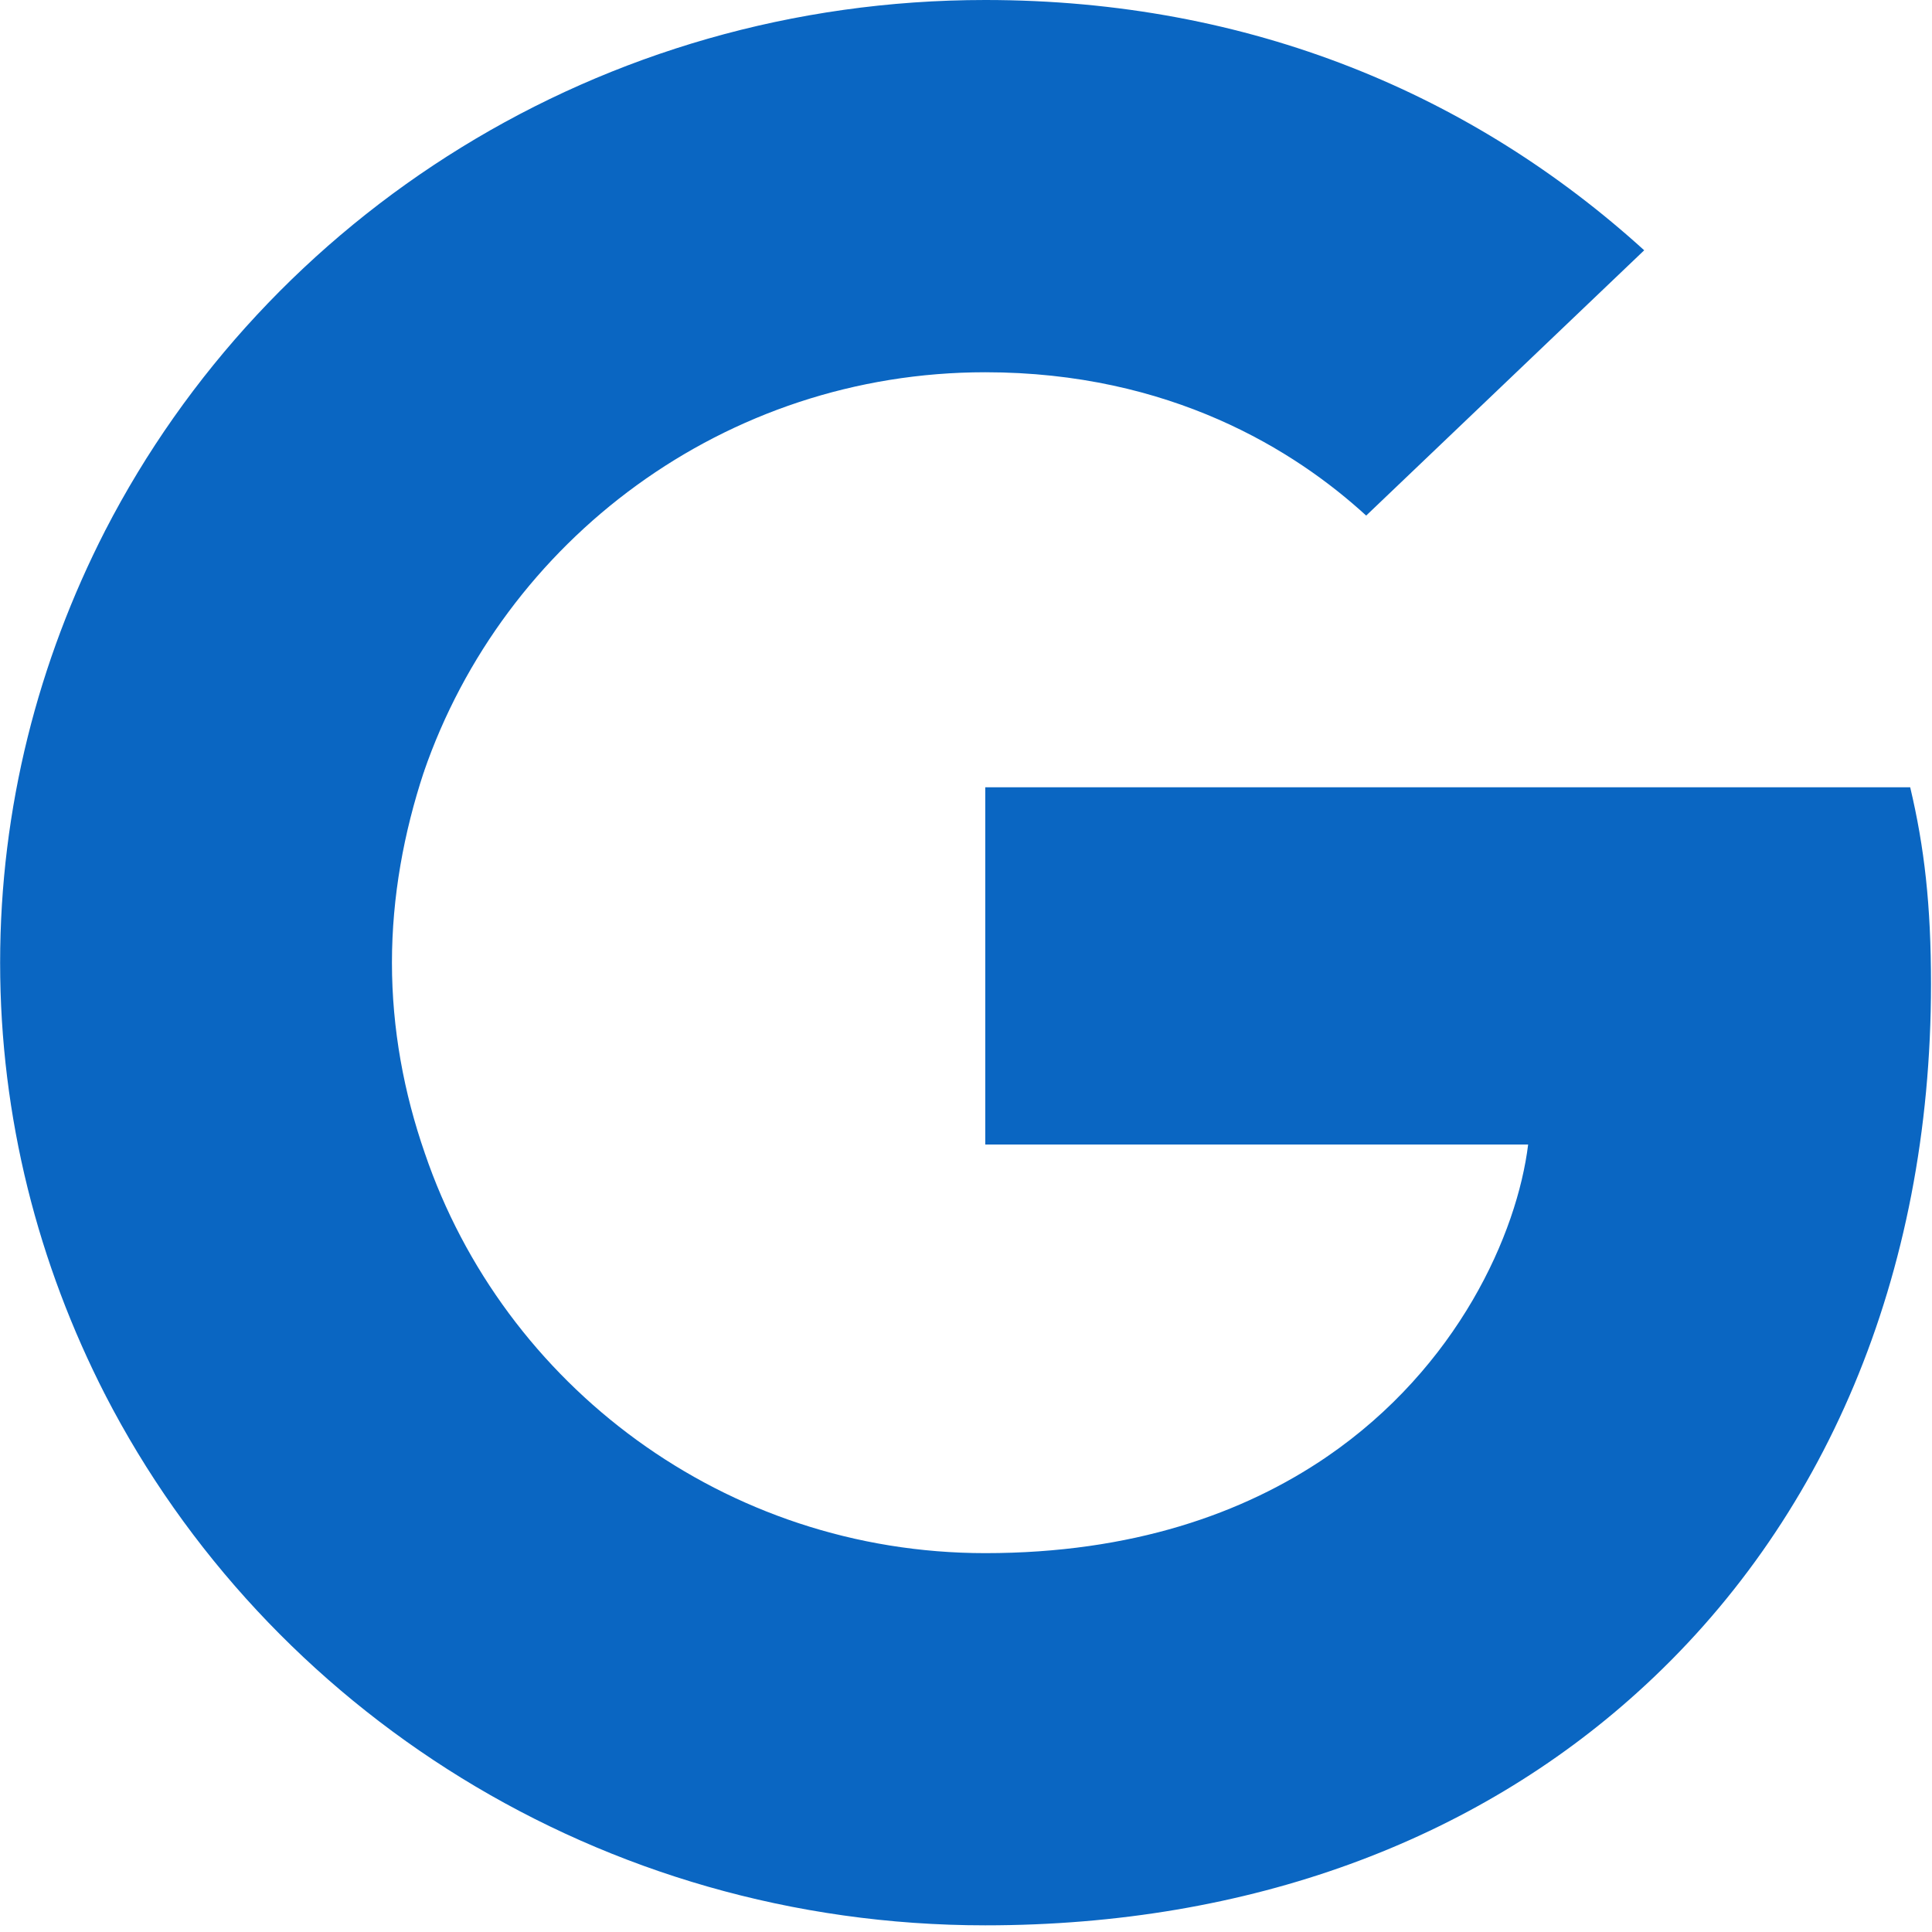 <svg width="31" height="31" viewBox="0 0 31 31" fill="none" xmlns="http://www.w3.org/2000/svg">
<g id="google 1" clip-path="url(#clip0_156_6394)">
<path id="Vector" d="M30.984 15.79C30.984 14.52 30.878 13.593 30.65 12.632H15.809V18.364H24.52C24.345 19.789 23.396 21.934 21.288 23.376L21.259 23.568L25.951 27.12L26.277 27.152C29.262 24.457 30.984 20.493 30.984 15.79Z" fill="#0A66C2"/>
<path id="Vector_2" d="M15.809 30.893C20.077 30.893 23.66 29.52 26.277 27.152L21.288 23.376C19.954 24.286 18.162 24.921 15.809 24.921C11.629 24.921 8.081 22.226 6.816 18.502L6.631 18.517L1.751 22.207L1.688 22.381C4.287 27.426 9.626 30.893 15.809 30.893Z" fill="#0A66C2"/>
<path id="Vector_3" d="M6.816 18.502C6.482 17.541 6.289 16.511 6.289 15.447C6.289 14.383 6.482 13.353 6.799 12.392L6.79 12.187L1.849 8.438L1.688 8.513C0.616 10.607 0.002 12.958 0.002 15.447C0.002 17.936 0.616 20.287 1.688 22.381L6.816 18.502Z" fill="#0A66C2"/>
<path id="Vector_4" d="M15.809 5.973C18.777 5.973 20.779 7.226 21.921 8.273L26.382 4.016C23.642 1.528 20.077 0 15.809 0C9.626 0 4.287 3.467 1.688 8.513L6.799 12.392C8.081 8.667 11.629 5.973 15.809 5.973Z" fill="#0A66C2"/>
</g>
<defs>
<clipPath id="clip0_156_6394">
<rect width="31" height="31" fill="white"/>
</clipPath>
</defs>
</svg>
